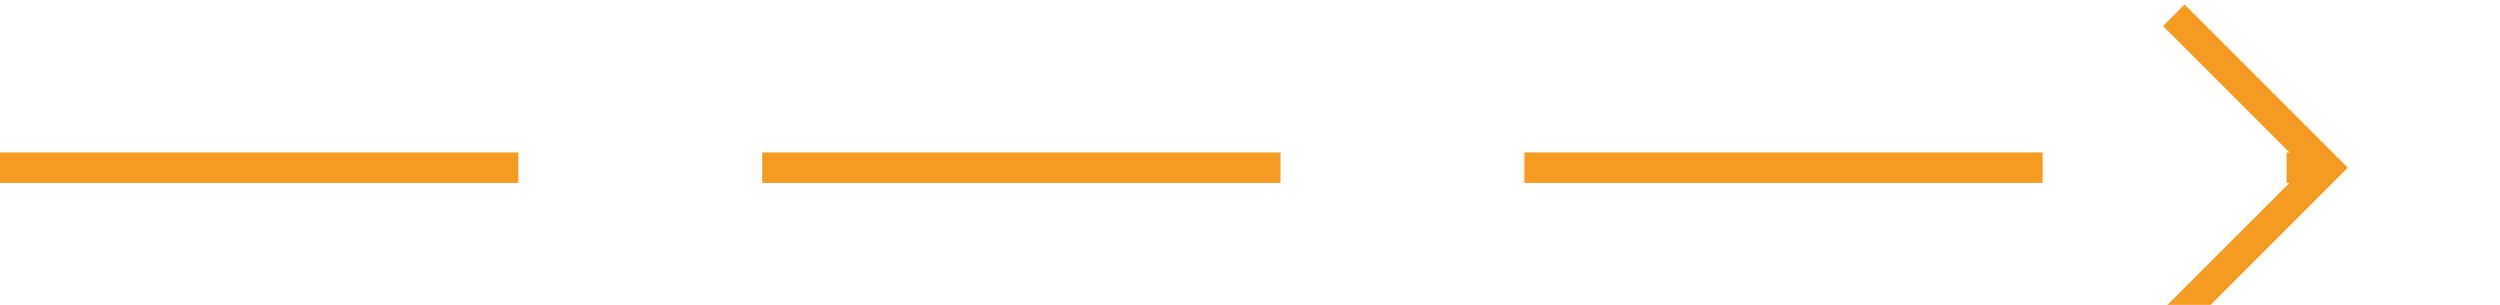 ﻿<?xml version="1.0" encoding="utf-8"?>
<svg version="1.1" xmlns:xlink="http://www.w3.org/1999/xlink" width="82px" height="10px" preserveAspectRatio="xMinYMid meet" viewBox="475 448  82 8" xmlns="http://www.w3.org/2000/svg">
  <path d="M 475 452.5  L 551 452.5  " stroke-width="1" stroke-dasharray="17,8" stroke="#f59a23" fill="none" />
  <path d="M 545.946 447.854  L 550.593 452.5  L 545.946 457.146  L 546.654 457.854  L 551.654 452.854  L 552.007 452.5  L 551.654 452.146  L 546.654 447.146  L 545.946 447.854  Z " fill-rule="nonzero" fill="#f59a23" stroke="none" />
</svg>
